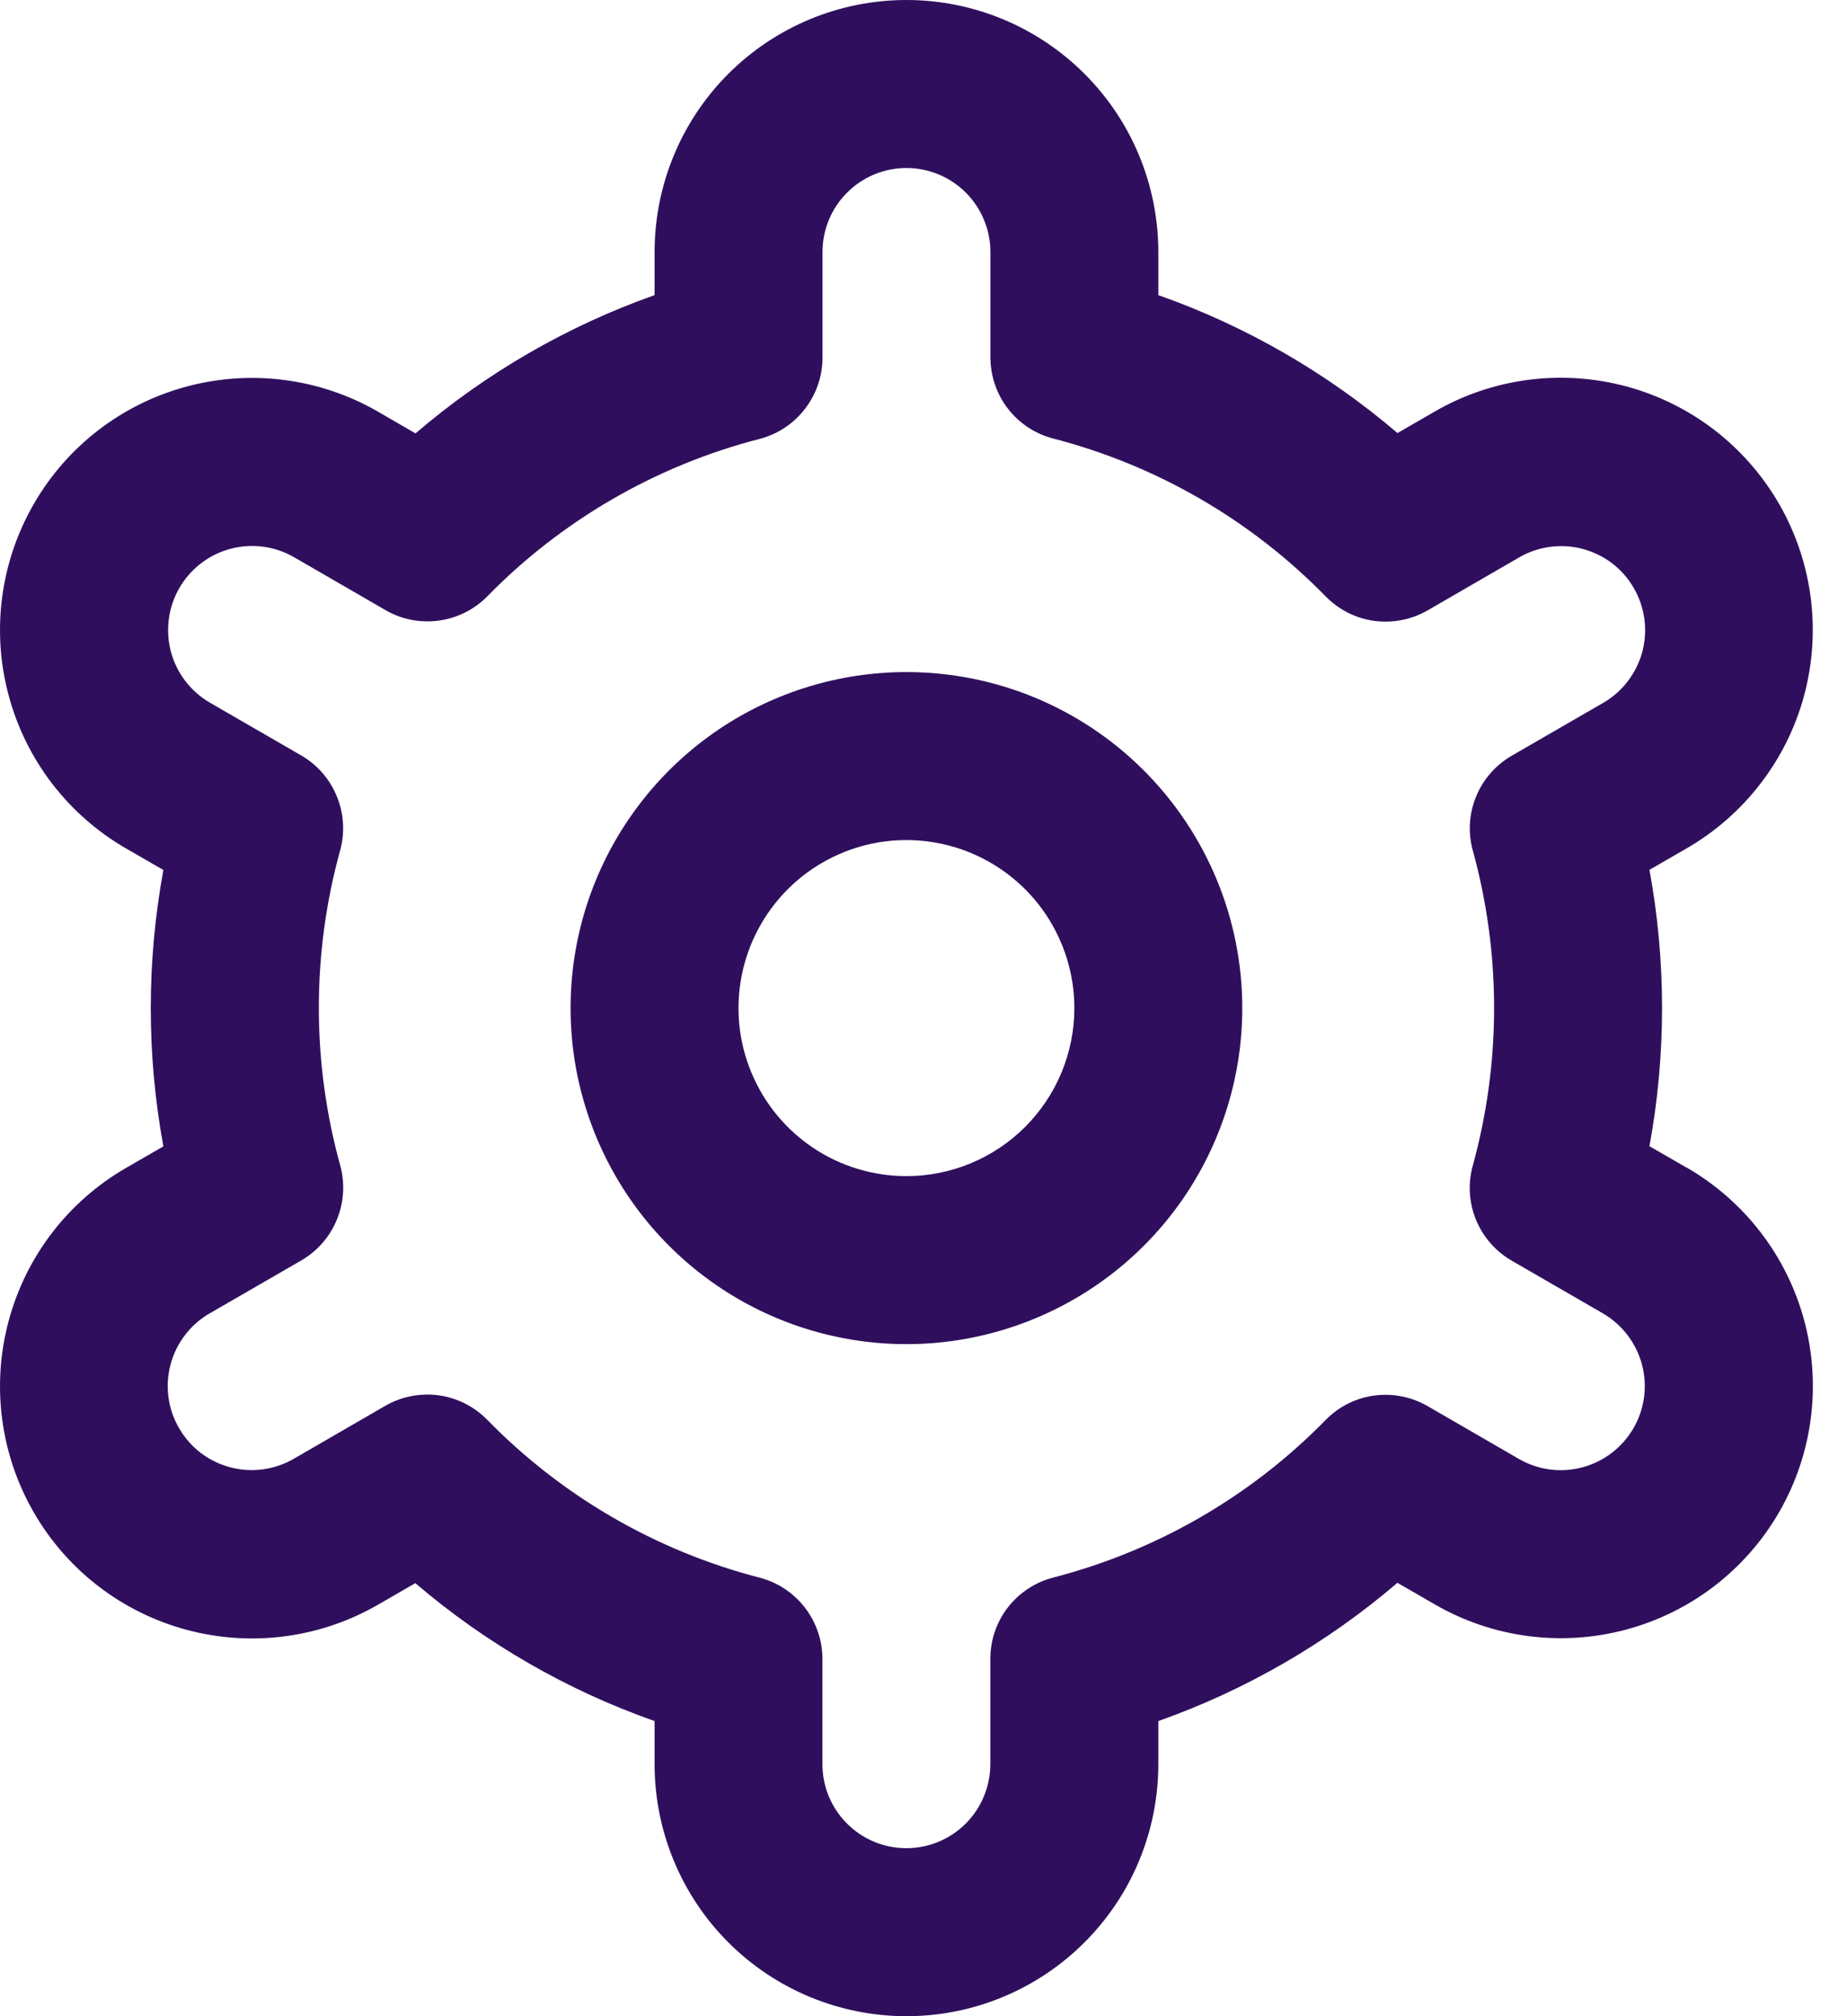 <svg width="22" height="24" viewBox="0 0 22 24" fill="none" xmlns="http://www.w3.org/2000/svg">
<path d="M10.797 8C10.005 8 9.232 8.235 8.574 8.674C7.917 9.114 7.404 9.738 7.101 10.469C6.798 11.2 6.719 12.004 6.873 12.78C7.028 13.556 7.409 14.269 7.968 14.828C8.528 15.388 9.24 15.769 10.016 15.923C10.792 16.078 11.597 15.998 12.327 15.695C13.058 15.393 13.683 14.88 14.123 14.222C14.562 13.565 14.797 12.791 14.797 12C14.797 10.939 14.375 9.922 13.625 9.172C12.875 8.421 11.857 8 10.797 8ZM10.797 14C10.401 14 10.014 13.883 9.685 13.663C9.357 13.443 9.1 13.131 8.949 12.765C8.797 12.4 8.758 11.998 8.835 11.61C8.912 11.222 9.103 10.866 9.382 10.586C9.662 10.306 10.018 10.116 10.406 10.038C10.794 9.961 11.197 10.001 11.562 10.152C11.928 10.304 12.24 10.56 12.46 10.889C12.679 11.218 12.797 11.604 12.797 12C12.797 12.53 12.586 13.039 12.211 13.414C11.836 13.789 11.327 14 10.797 14Z" fill="#2F0F5D"/>
<path d="M20.091 13.9L19.647 13.644C19.847 12.556 19.847 11.442 19.647 10.354L20.091 10.098C20.432 9.901 20.731 9.639 20.971 9.326C21.212 9.013 21.388 8.657 21.49 8.276C21.592 7.895 21.618 7.498 21.567 7.107C21.515 6.716 21.388 6.339 21.191 5.998C20.994 5.657 20.731 5.357 20.419 5.117C20.106 4.877 19.749 4.701 19.369 4.599C18.988 4.497 18.591 4.471 18.2 4.522C17.809 4.573 17.432 4.701 17.091 4.898L16.646 5.155C15.805 4.437 14.839 3.88 13.797 3.513V3C13.797 2.204 13.481 1.441 12.918 0.879C12.355 0.316 11.592 0 10.797 0C10.001 0 9.238 0.316 8.675 0.879C8.113 1.441 7.797 2.204 7.797 3V3.513C6.754 3.882 5.789 4.44 4.949 5.159L4.502 4.9C3.812 4.502 2.993 4.395 2.224 4.601C1.455 4.807 0.799 5.31 0.402 6C0.004 6.69 -0.104 7.509 0.103 8.278C0.309 9.047 0.812 9.702 1.502 10.1L1.946 10.356C1.746 11.444 1.746 12.558 1.946 13.646L1.502 13.902C0.812 14.3 0.309 14.955 0.103 15.724C-0.104 16.493 0.004 17.312 0.402 18.002C0.799 18.692 1.455 19.195 2.224 19.401C2.993 19.607 3.812 19.5 4.502 19.102L4.947 18.845C5.787 19.563 6.754 20.12 7.797 20.487V21C7.797 21.796 8.113 22.559 8.675 23.121C9.238 23.684 10.001 24 10.797 24C11.592 24 12.355 23.684 12.918 23.121C13.481 22.559 13.797 21.796 13.797 21V20.487C14.839 20.118 15.805 19.56 16.645 18.841L17.092 19.099C17.781 19.497 18.601 19.604 19.369 19.398C20.138 19.192 20.794 18.689 21.192 17.999C21.59 17.309 21.697 16.49 21.491 15.721C21.285 14.952 20.781 14.297 20.092 13.899L20.091 13.9ZM17.543 10.124C17.881 11.351 17.881 12.647 17.543 13.874C17.483 14.088 17.497 14.315 17.581 14.52C17.665 14.725 17.815 14.896 18.007 15.007L19.091 15.633C19.32 15.766 19.488 15.984 19.557 16.24C19.626 16.497 19.59 16.77 19.457 17C19.325 17.229 19.106 17.397 18.85 17.466C18.594 17.535 18.32 17.499 18.091 17.366L17.005 16.738C16.813 16.627 16.589 16.583 16.369 16.612C16.149 16.642 15.945 16.744 15.79 16.903C14.9 17.812 13.778 18.46 12.547 18.778C12.332 18.833 12.141 18.959 12.005 19.134C11.869 19.309 11.796 19.525 11.796 19.747V21C11.796 21.265 11.69 21.52 11.503 21.707C11.315 21.895 11.061 22 10.796 22C10.53 22 10.276 21.895 10.089 21.707C9.901 21.52 9.796 21.265 9.796 21V19.748C9.796 19.526 9.722 19.31 9.586 19.135C9.45 18.959 9.26 18.834 9.045 18.779C7.813 18.46 6.692 17.81 5.803 16.9C5.647 16.741 5.443 16.639 5.223 16.609C5.003 16.58 4.78 16.624 4.588 16.735L3.504 17.362C3.39 17.429 3.264 17.472 3.133 17.49C3.003 17.508 2.87 17.5 2.742 17.466C2.615 17.432 2.495 17.374 2.39 17.294C2.286 17.214 2.198 17.113 2.132 16.999C2.066 16.885 2.023 16.759 2.006 16.628C1.989 16.497 1.998 16.365 2.033 16.237C2.067 16.11 2.127 15.991 2.208 15.887C2.288 15.782 2.389 15.695 2.504 15.63L3.588 15.004C3.78 14.893 3.929 14.722 4.013 14.517C4.097 14.312 4.111 14.085 4.052 13.871C3.713 12.644 3.713 11.348 4.052 10.121C4.11 9.908 4.096 9.682 4.011 9.477C3.927 9.273 3.778 9.102 3.587 8.992L2.503 8.366C2.273 8.233 2.105 8.015 2.036 7.759C1.968 7.502 2.004 7.229 2.136 7C2.269 6.77 2.487 6.602 2.744 6.533C3 6.465 3.273 6.5 3.503 6.633L4.589 7.261C4.78 7.373 5.003 7.417 5.223 7.388C5.443 7.359 5.647 7.258 5.803 7.1C6.693 6.191 7.814 5.543 9.046 5.225C9.261 5.17 9.452 5.044 9.588 4.867C9.724 4.691 9.798 4.475 9.797 4.252V3C9.797 2.735 9.902 2.48 10.09 2.293C10.277 2.105 10.531 2 10.797 2C11.062 2 11.316 2.105 11.504 2.293C11.691 2.48 11.797 2.735 11.797 3V4.252C11.797 4.474 11.87 4.69 12.006 4.865C12.142 5.041 12.333 5.166 12.548 5.221C13.78 5.54 14.901 6.19 15.791 7.1C15.946 7.258 16.15 7.361 16.37 7.391C16.59 7.42 16.814 7.376 17.006 7.265L18.09 6.638C18.203 6.571 18.329 6.528 18.46 6.51C18.591 6.492 18.724 6.5 18.851 6.534C18.979 6.568 19.098 6.626 19.203 6.706C19.308 6.786 19.395 6.886 19.461 7.001C19.527 7.115 19.57 7.241 19.587 7.372C19.604 7.503 19.595 7.635 19.561 7.763C19.526 7.89 19.466 8.009 19.386 8.113C19.305 8.218 19.204 8.305 19.09 8.37L18.006 8.996C17.815 9.107 17.666 9.277 17.582 9.482C17.498 9.686 17.484 9.912 17.543 10.125V10.124Z" fill="#2F0F5D"/>
</svg>
